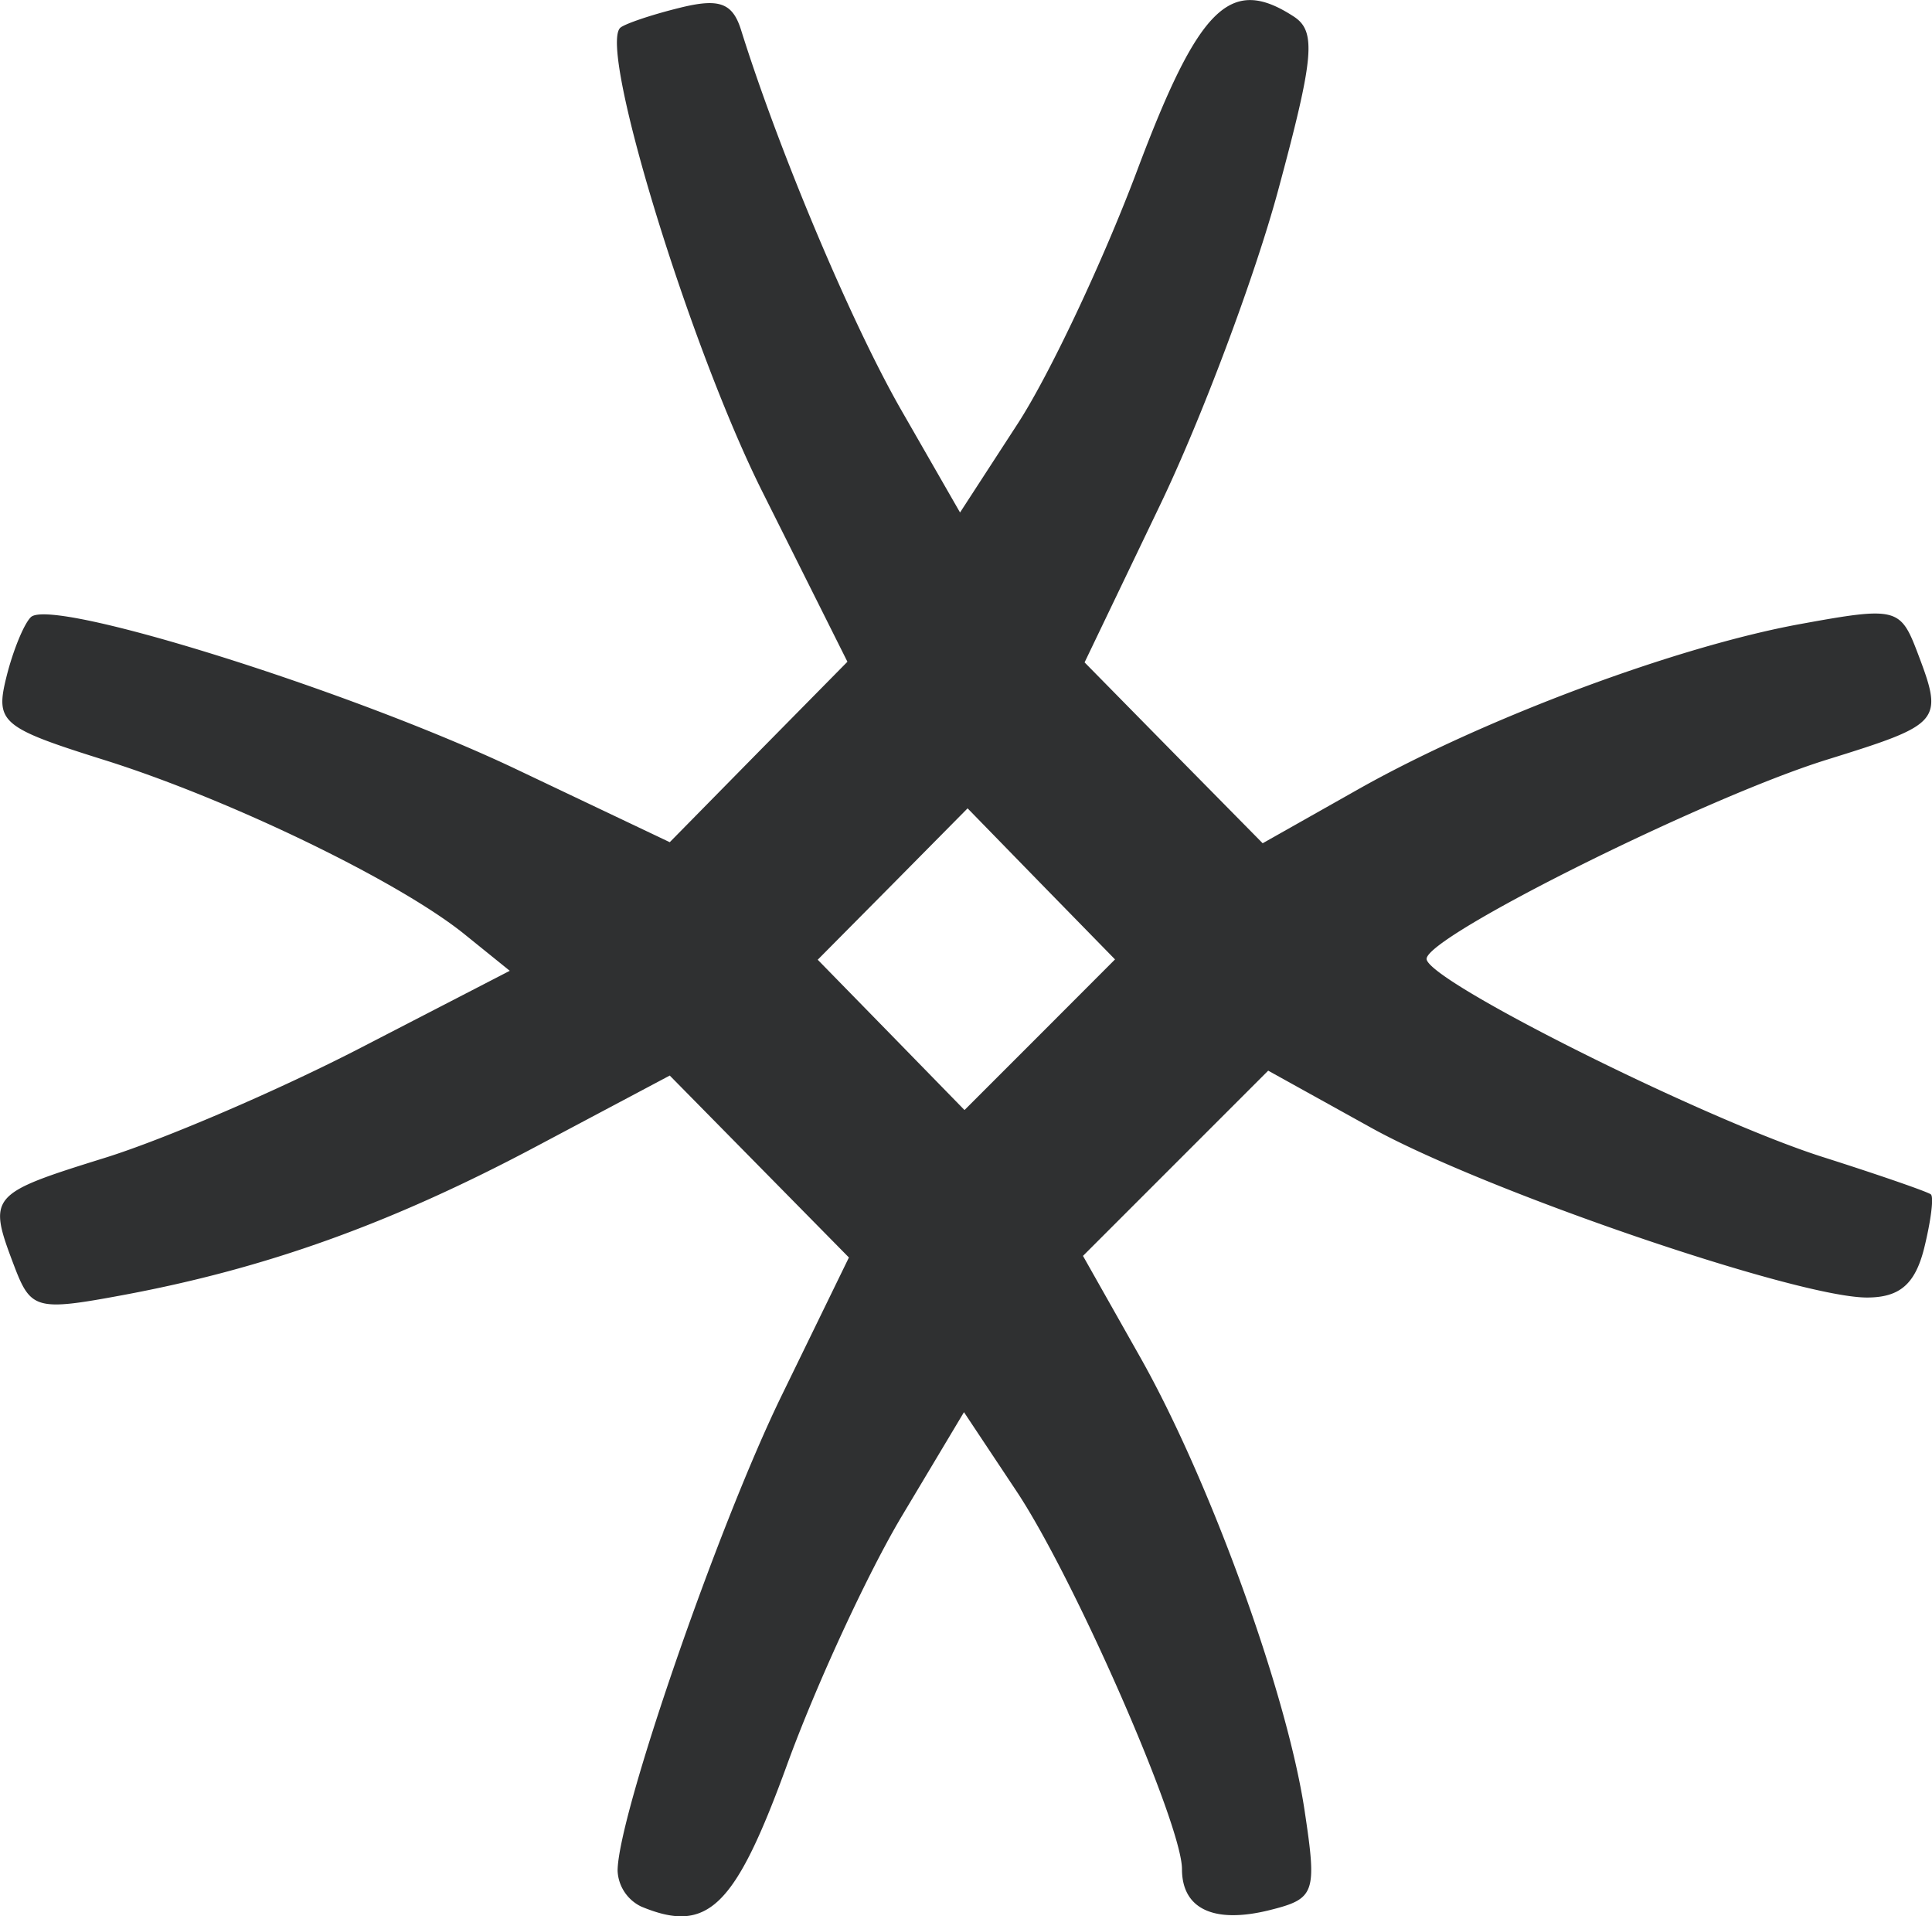 <svg xmlns="http://www.w3.org/2000/svg" width="18.15" height="18"><path d="M6.022 17.908a.392.392 0 0 1-.22-.334c0-.51.94-3.234 1.543-4.469l.63-1.293-.841-.854-.842-.855-1.262.67c-1.36.722-2.534 1.143-3.88 1.393-.808.15-.861.135-1.017-.275-.25-.659-.236-.676.852-1.015.559-.174 1.643-.64 2.41-1.037l1.394-.72-.421-.34C3.753 8.28 2.153 7.506.974 7.137c-.959-.301-1.019-.352-.915-.773.061-.248.165-.503.231-.567.196-.19 3.011.692 4.563 1.43l1.439.684.834-.848.835-.847-.8-1.599C6.478 3.252 5.623.464 5.826.262c.036-.035.282-.12.549-.186.38-.096.506-.052.587.206.358 1.144 1.04 2.762 1.51 3.579l.547.953.541-.833c.298-.458.8-1.523 1.118-2.367.583-1.554.879-1.846 1.474-1.46.216.139.194.38-.145 1.635-.219.81-.717 2.139-1.108 2.953l-.71 1.48.836.85.837.849.903-.51c1.175-.662 2.984-1.338 4.152-1.55.893-.163.936-.152 1.094.262.25.658.235.676-.852 1.014-1.138.354-3.757 1.657-3.757 1.87 0 .203 2.589 1.498 3.712 1.858.535.17.996.33 1.025.354.03.024 0 .252-.063.507-.085.337-.23.462-.537.462-.66 0-3.594-1.004-4.66-1.596l-.965-.535-.87.87-.87.87.535.947c.656 1.16 1.382 3.162 1.547 4.264.117.776.1.827-.327.934-.525.131-.825-.01-.825-.385 0-.423-1.011-2.732-1.554-3.549l-.494-.743-.583.975c-.321.537-.806 1.587-1.078 2.334-.49 1.346-.746 1.596-1.373 1.334zm3.76-9.605l-.692-.71-.704.712-.704.71.69.706.689.706.707-.707.707-.708z" fill="#2f3031"/></svg>